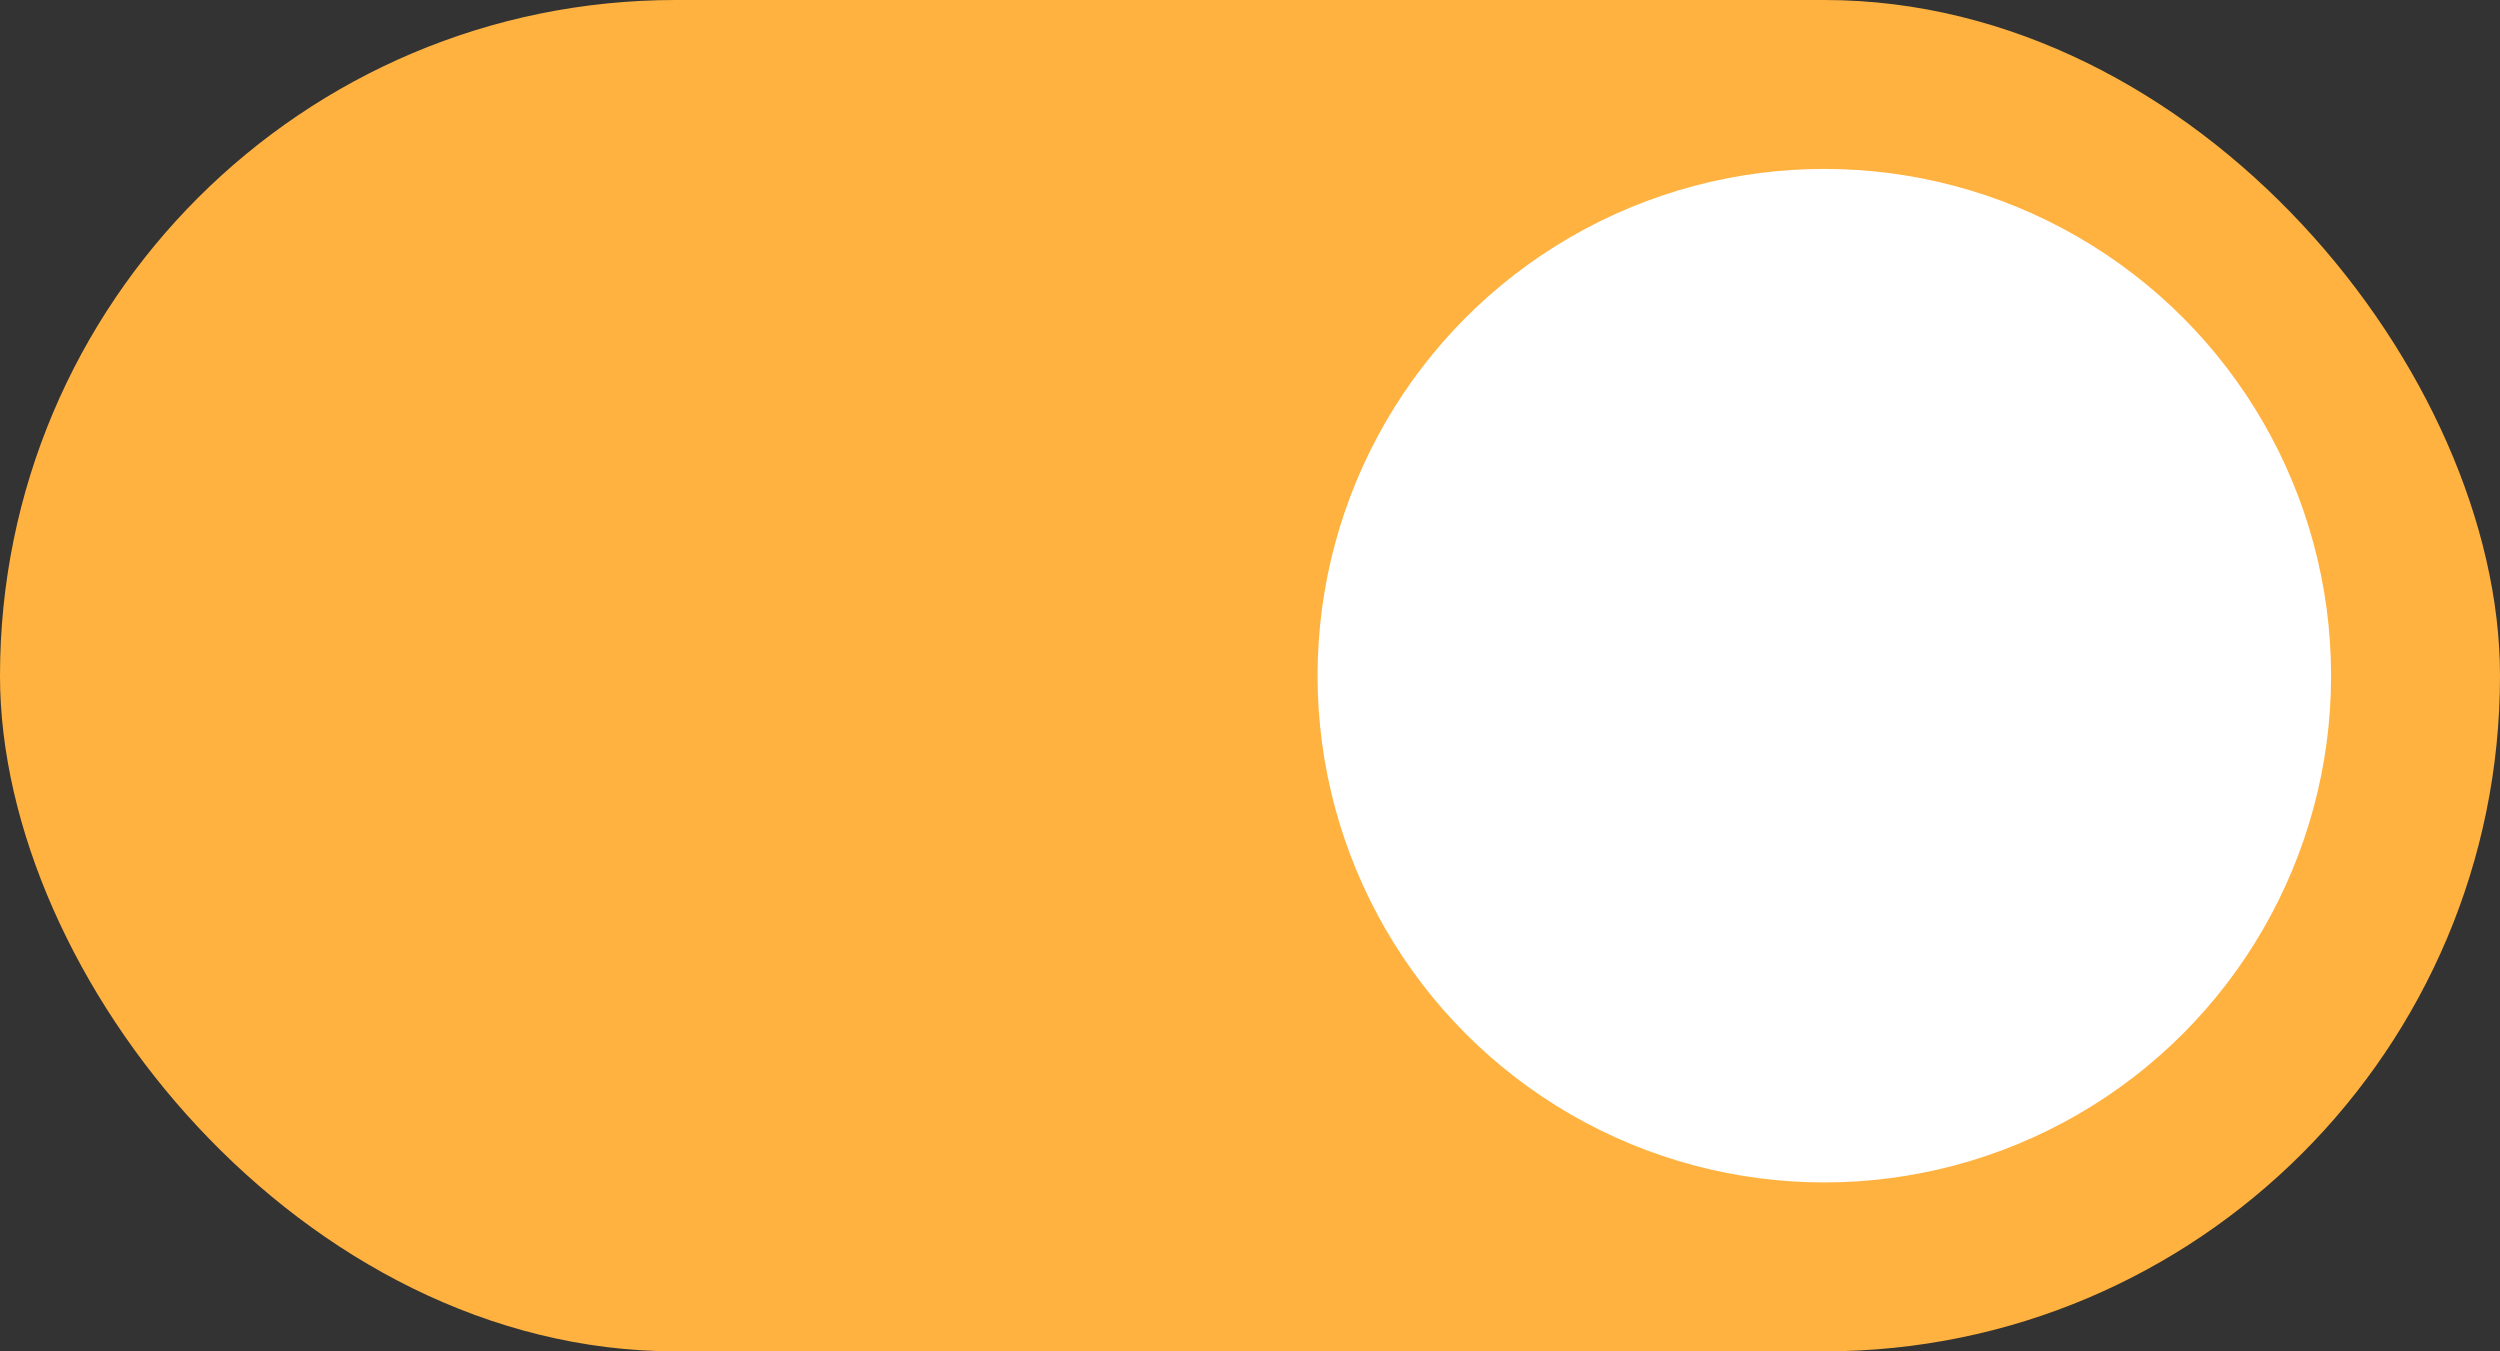 <svg width="74" height="40" viewBox="0 0 74 40" fill="none" xmlns="http://www.w3.org/2000/svg">
<rect x="0" y="0" width="74" height="40" fill="#333333" stroke="none"/>
<rect width="74" height="40" rx="20" fill="#FFB23F"/>
<circle cx="54" cy="20" r="15" fill="white"/>
</svg>
